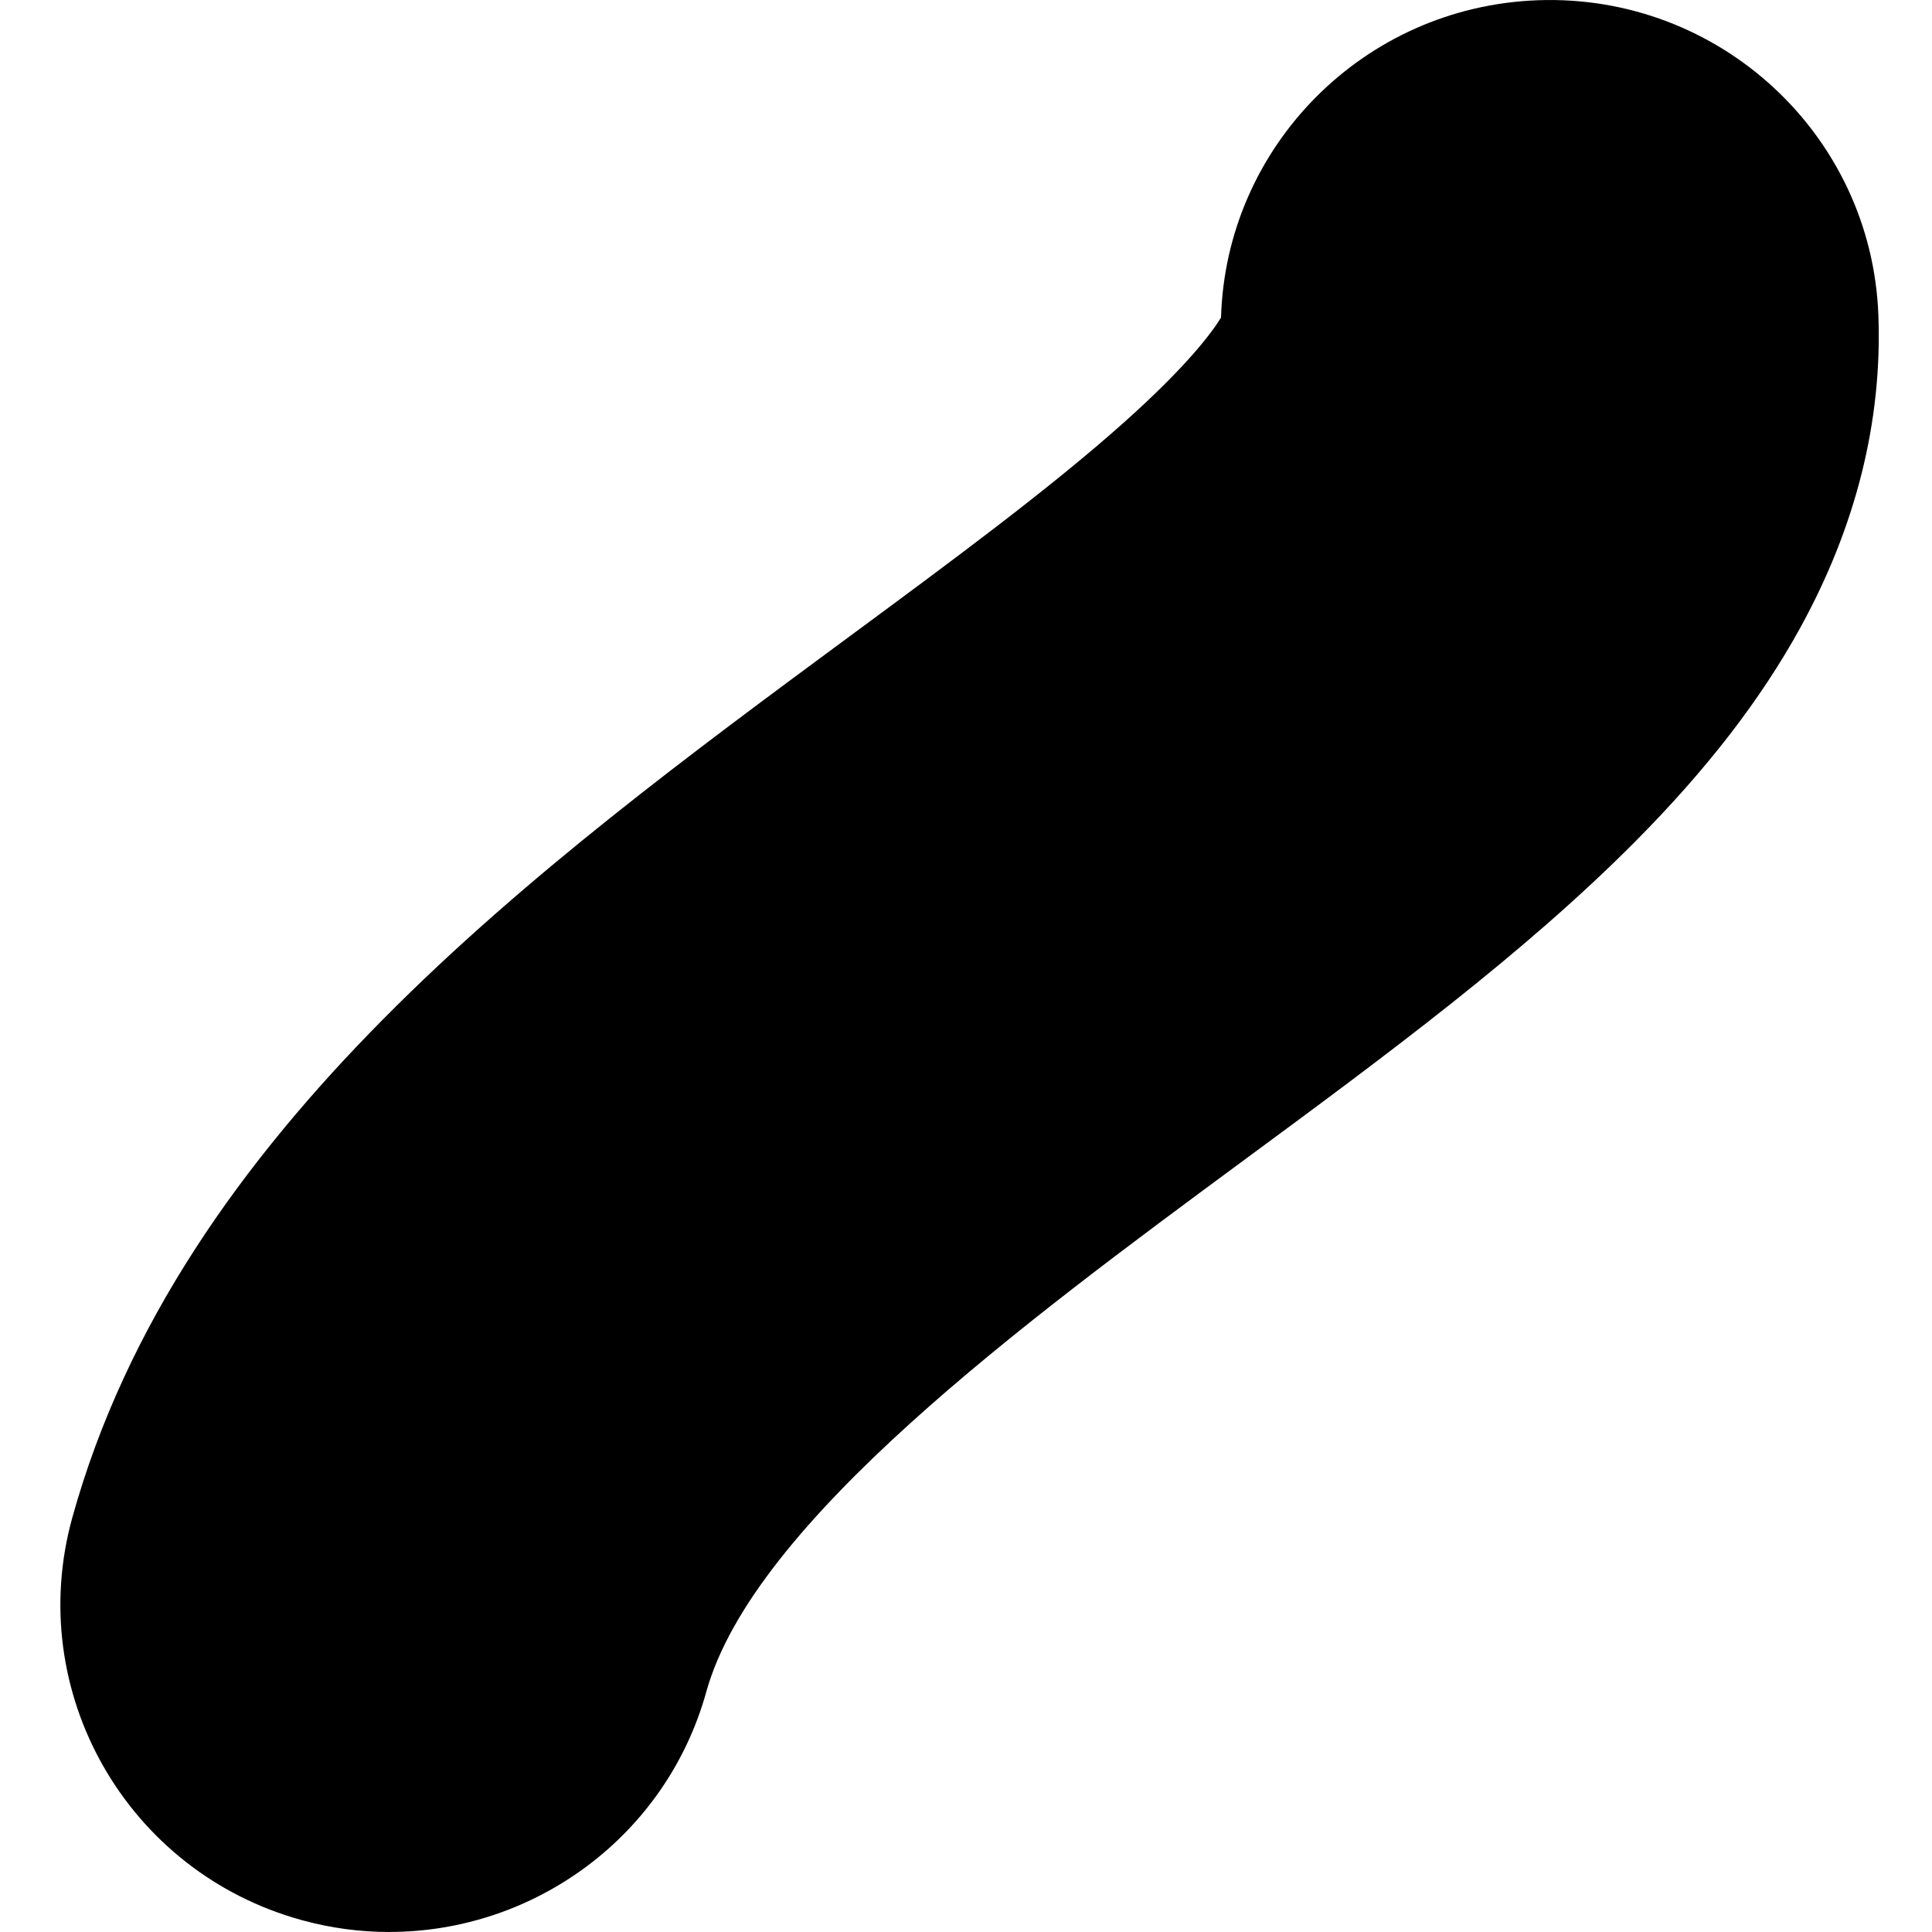 <svg viewBox="0 0 32 32" fill="none" xmlns="http://www.w3.org/2000/svg">
<g clip-path="url(#clip0_2324_10040)">
<path d="M6.451 32C5.971 32 5.483 31.937 4.997 31.803C2.098 31.006 0.397 28.02 1.198 25.135C2.976 18.73 8.873 14.378 14.075 10.538C15.785 9.276 17.399 8.085 18.625 6.989C19.686 6.041 20.086 5.486 20.224 5.26C20.306 2.427 22.586 0.109 25.471 0.004C28.477 -0.105 31.002 2.232 31.112 5.224C31.177 6.979 30.74 8.723 29.815 10.403C29.16 11.593 28.263 12.754 27.071 13.952C25.231 15.802 22.965 17.475 20.564 19.245C16.962 21.904 12.478 25.214 11.699 28.02C11.032 30.423 8.84 31.999 6.451 31.999V32Z" fill="currentColor"/>
</g>
</svg>
